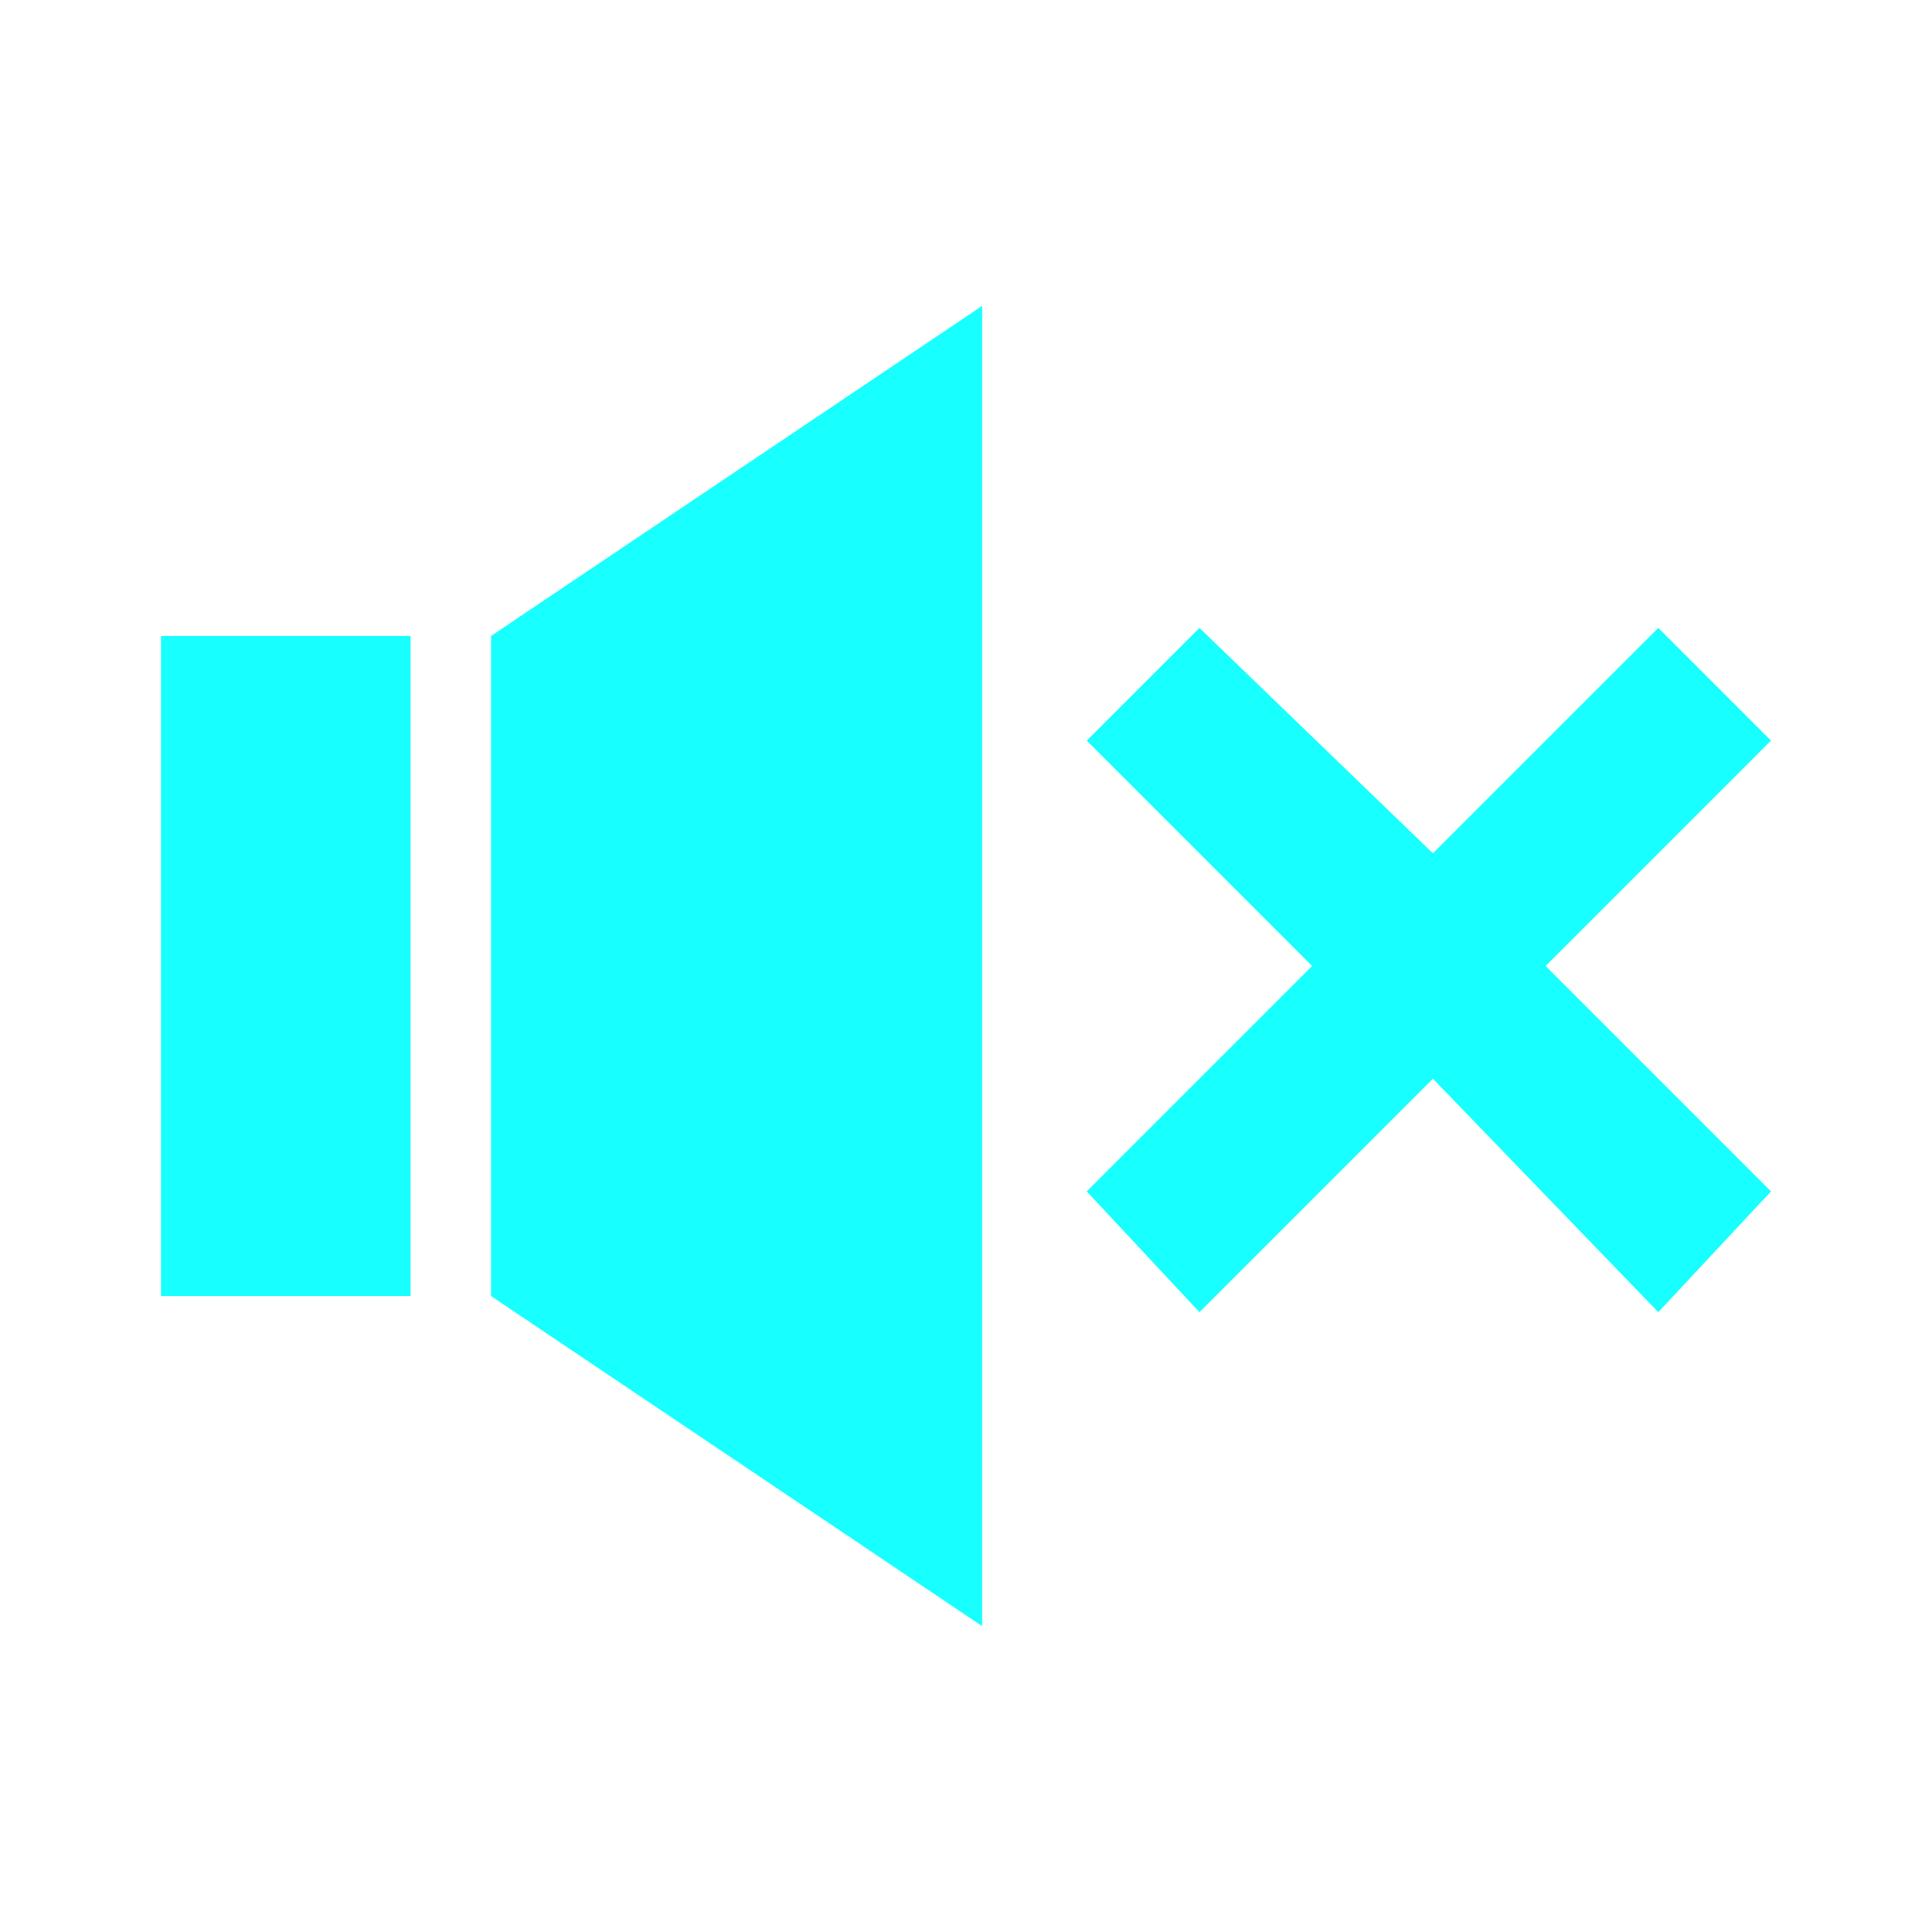 <svg width="24" height="24" viewBox="0 0 24 24" xmlns="http://www.w3.org/2000/svg"><g fill="#18FFFF" fill-rule="evenodd"><path d="M22 9.2l-1.4-1.4-2.8 2.8-2.9-2.8-1.4 1.4 2.8 2.8-2.8 2.8 1.4 1.5 2.9-2.9 2.8 2.9 1.4-1.5-2.8-2.8M2 7.9h3.1v8.2H2zM12.2 20.2l-6.1-4.1V7.9l6.1-4.1"/></g></svg>